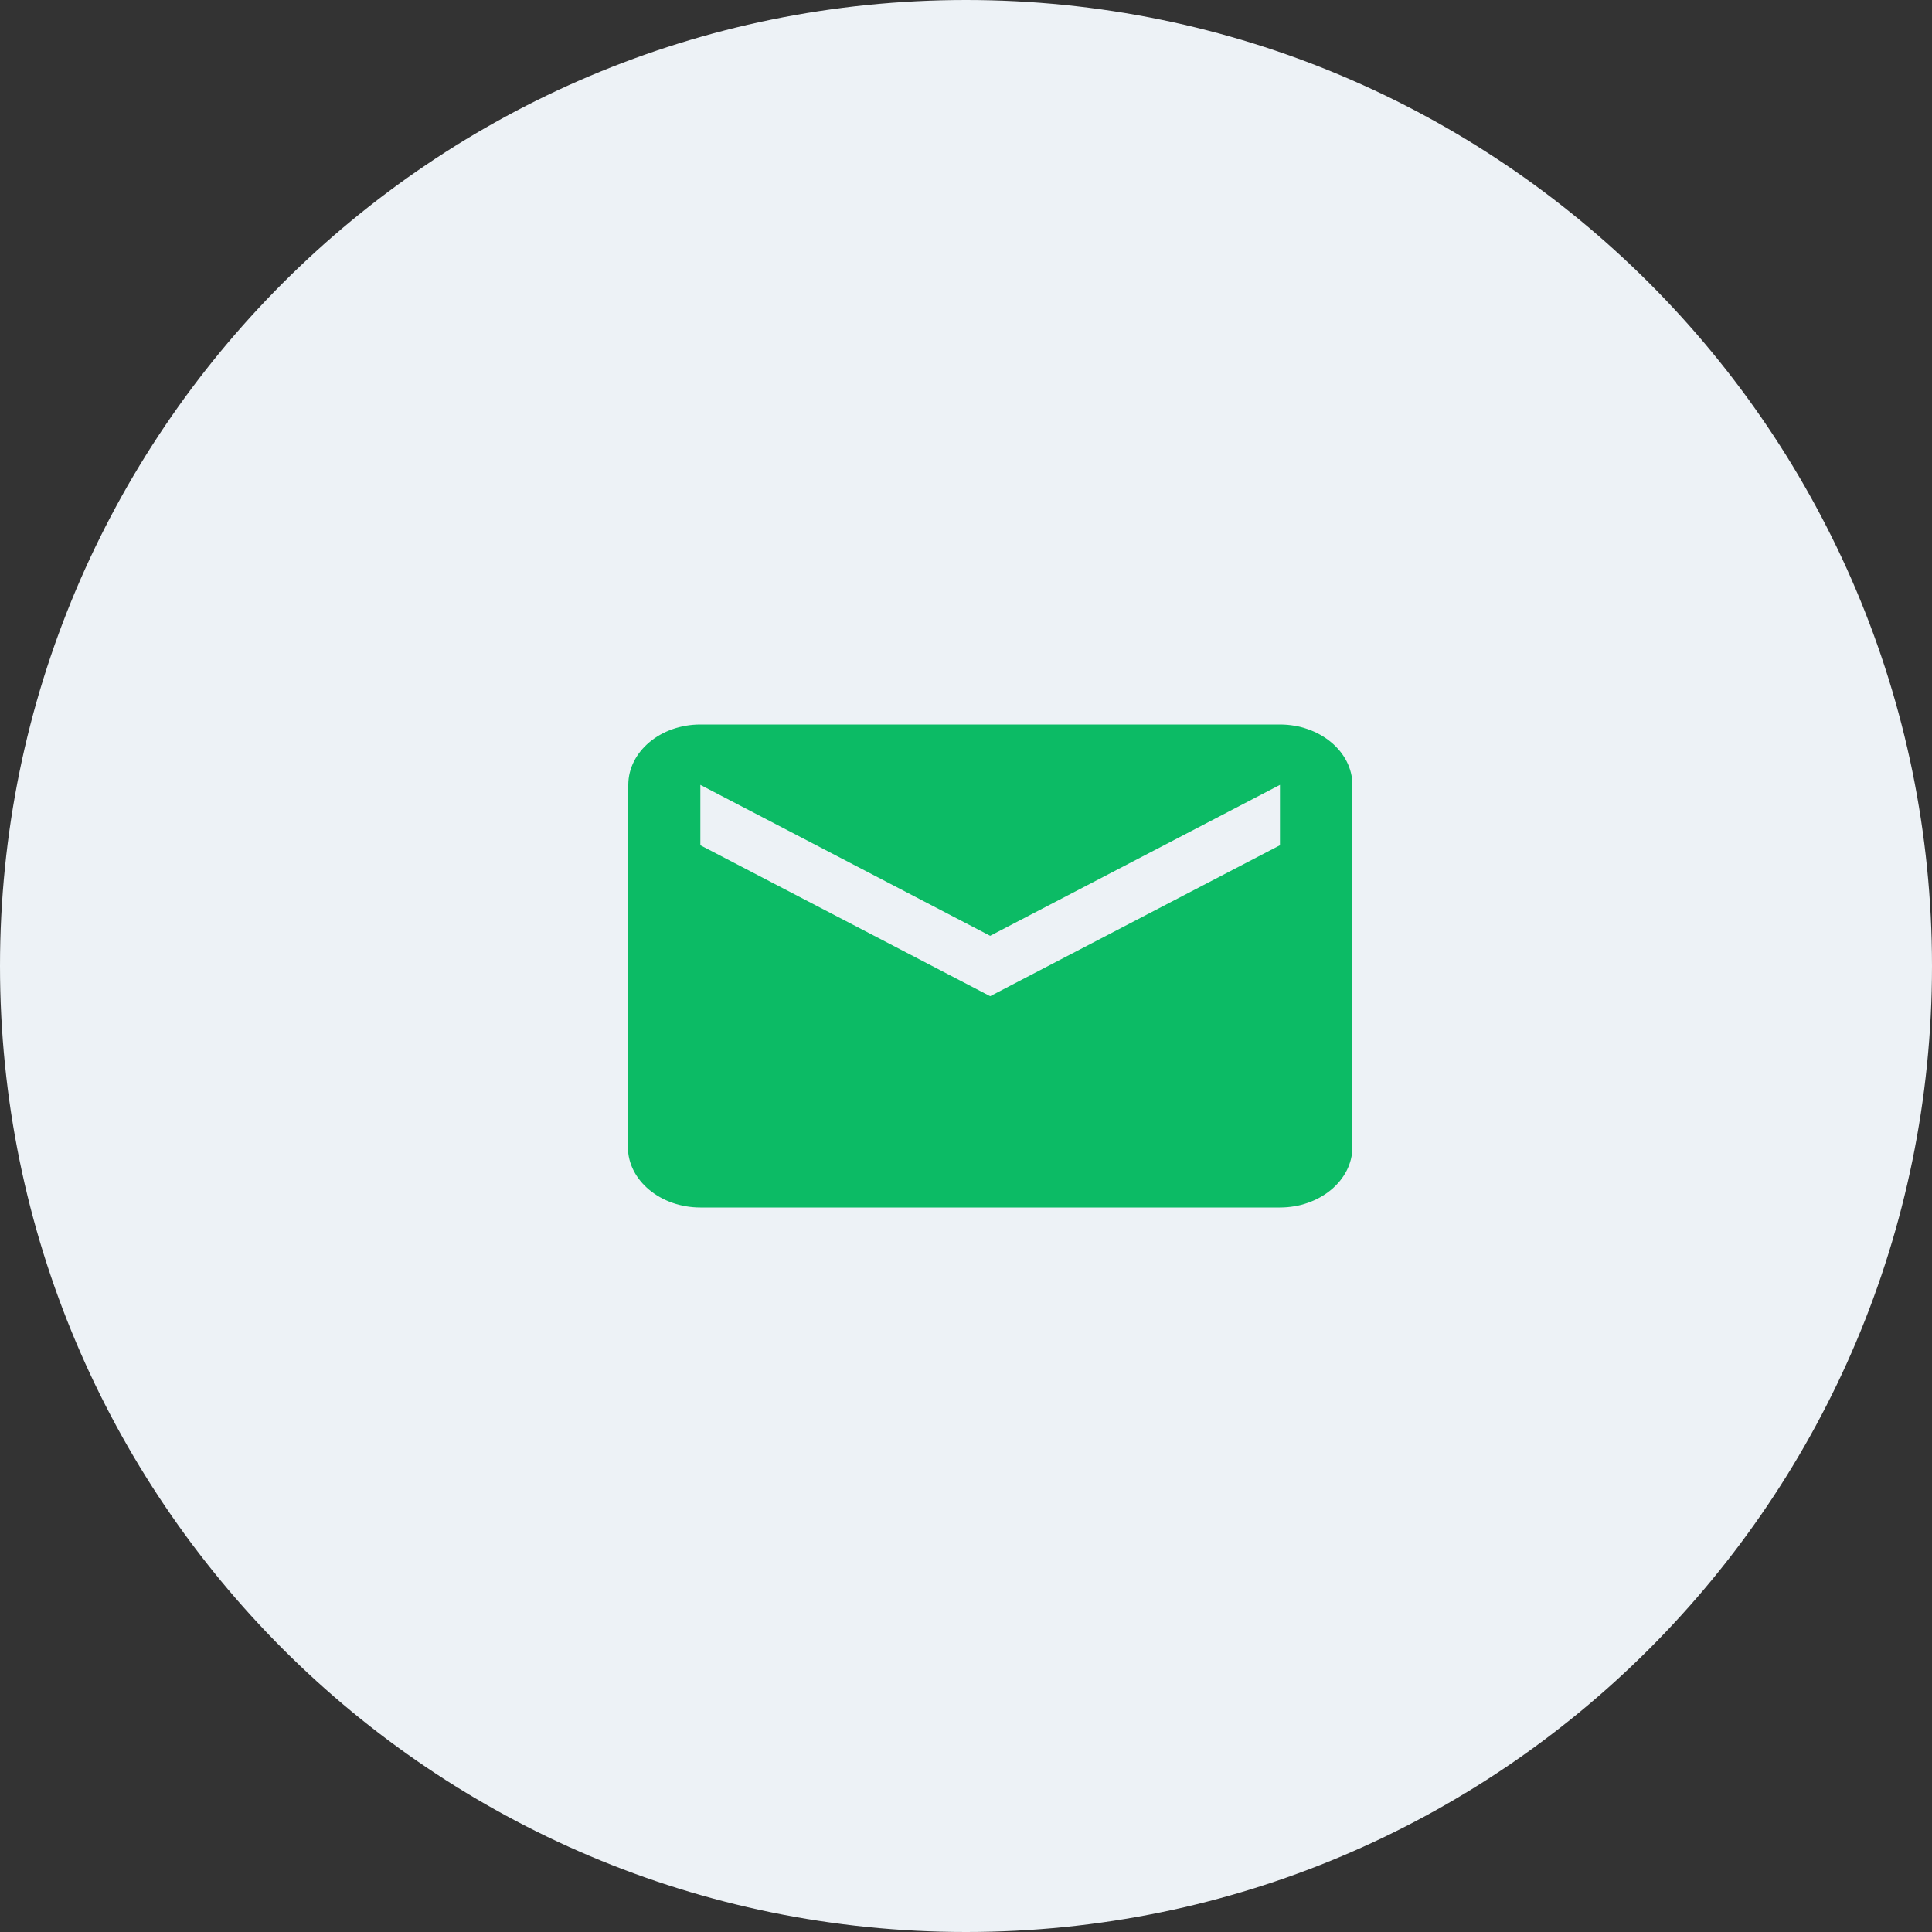 <svg width="40" height="40" viewBox="0 0 40 40" fill="none" xmlns="http://www.w3.org/2000/svg">
<rect x="0" y="0" width="40" height="40" fill="#333333" stroke="none"/>
<path d="M0 20C0 8.954 8.954 0 20 0C31.046 0 40 8.954 40 20C40 31.046 31.046 40 20 40C8.954 40 0 31.046 0 20Z" fill="#EDF2F6"/>
<path d="M26.5 15H14.5C13.675 15 13.008 15.562 13.008 16.25L13 23.75C13 24.438 13.675 25 14.5 25H26.5C27.325 25 28 24.438 28 23.75V16.25C28 15.562 27.325 15 26.5 15ZM26.5 17.5L20.5 20.625L14.5 17.5V16.25L20.5 19.375L26.5 16.25V17.5Z" fill="#0CBB65"/>
</svg>
